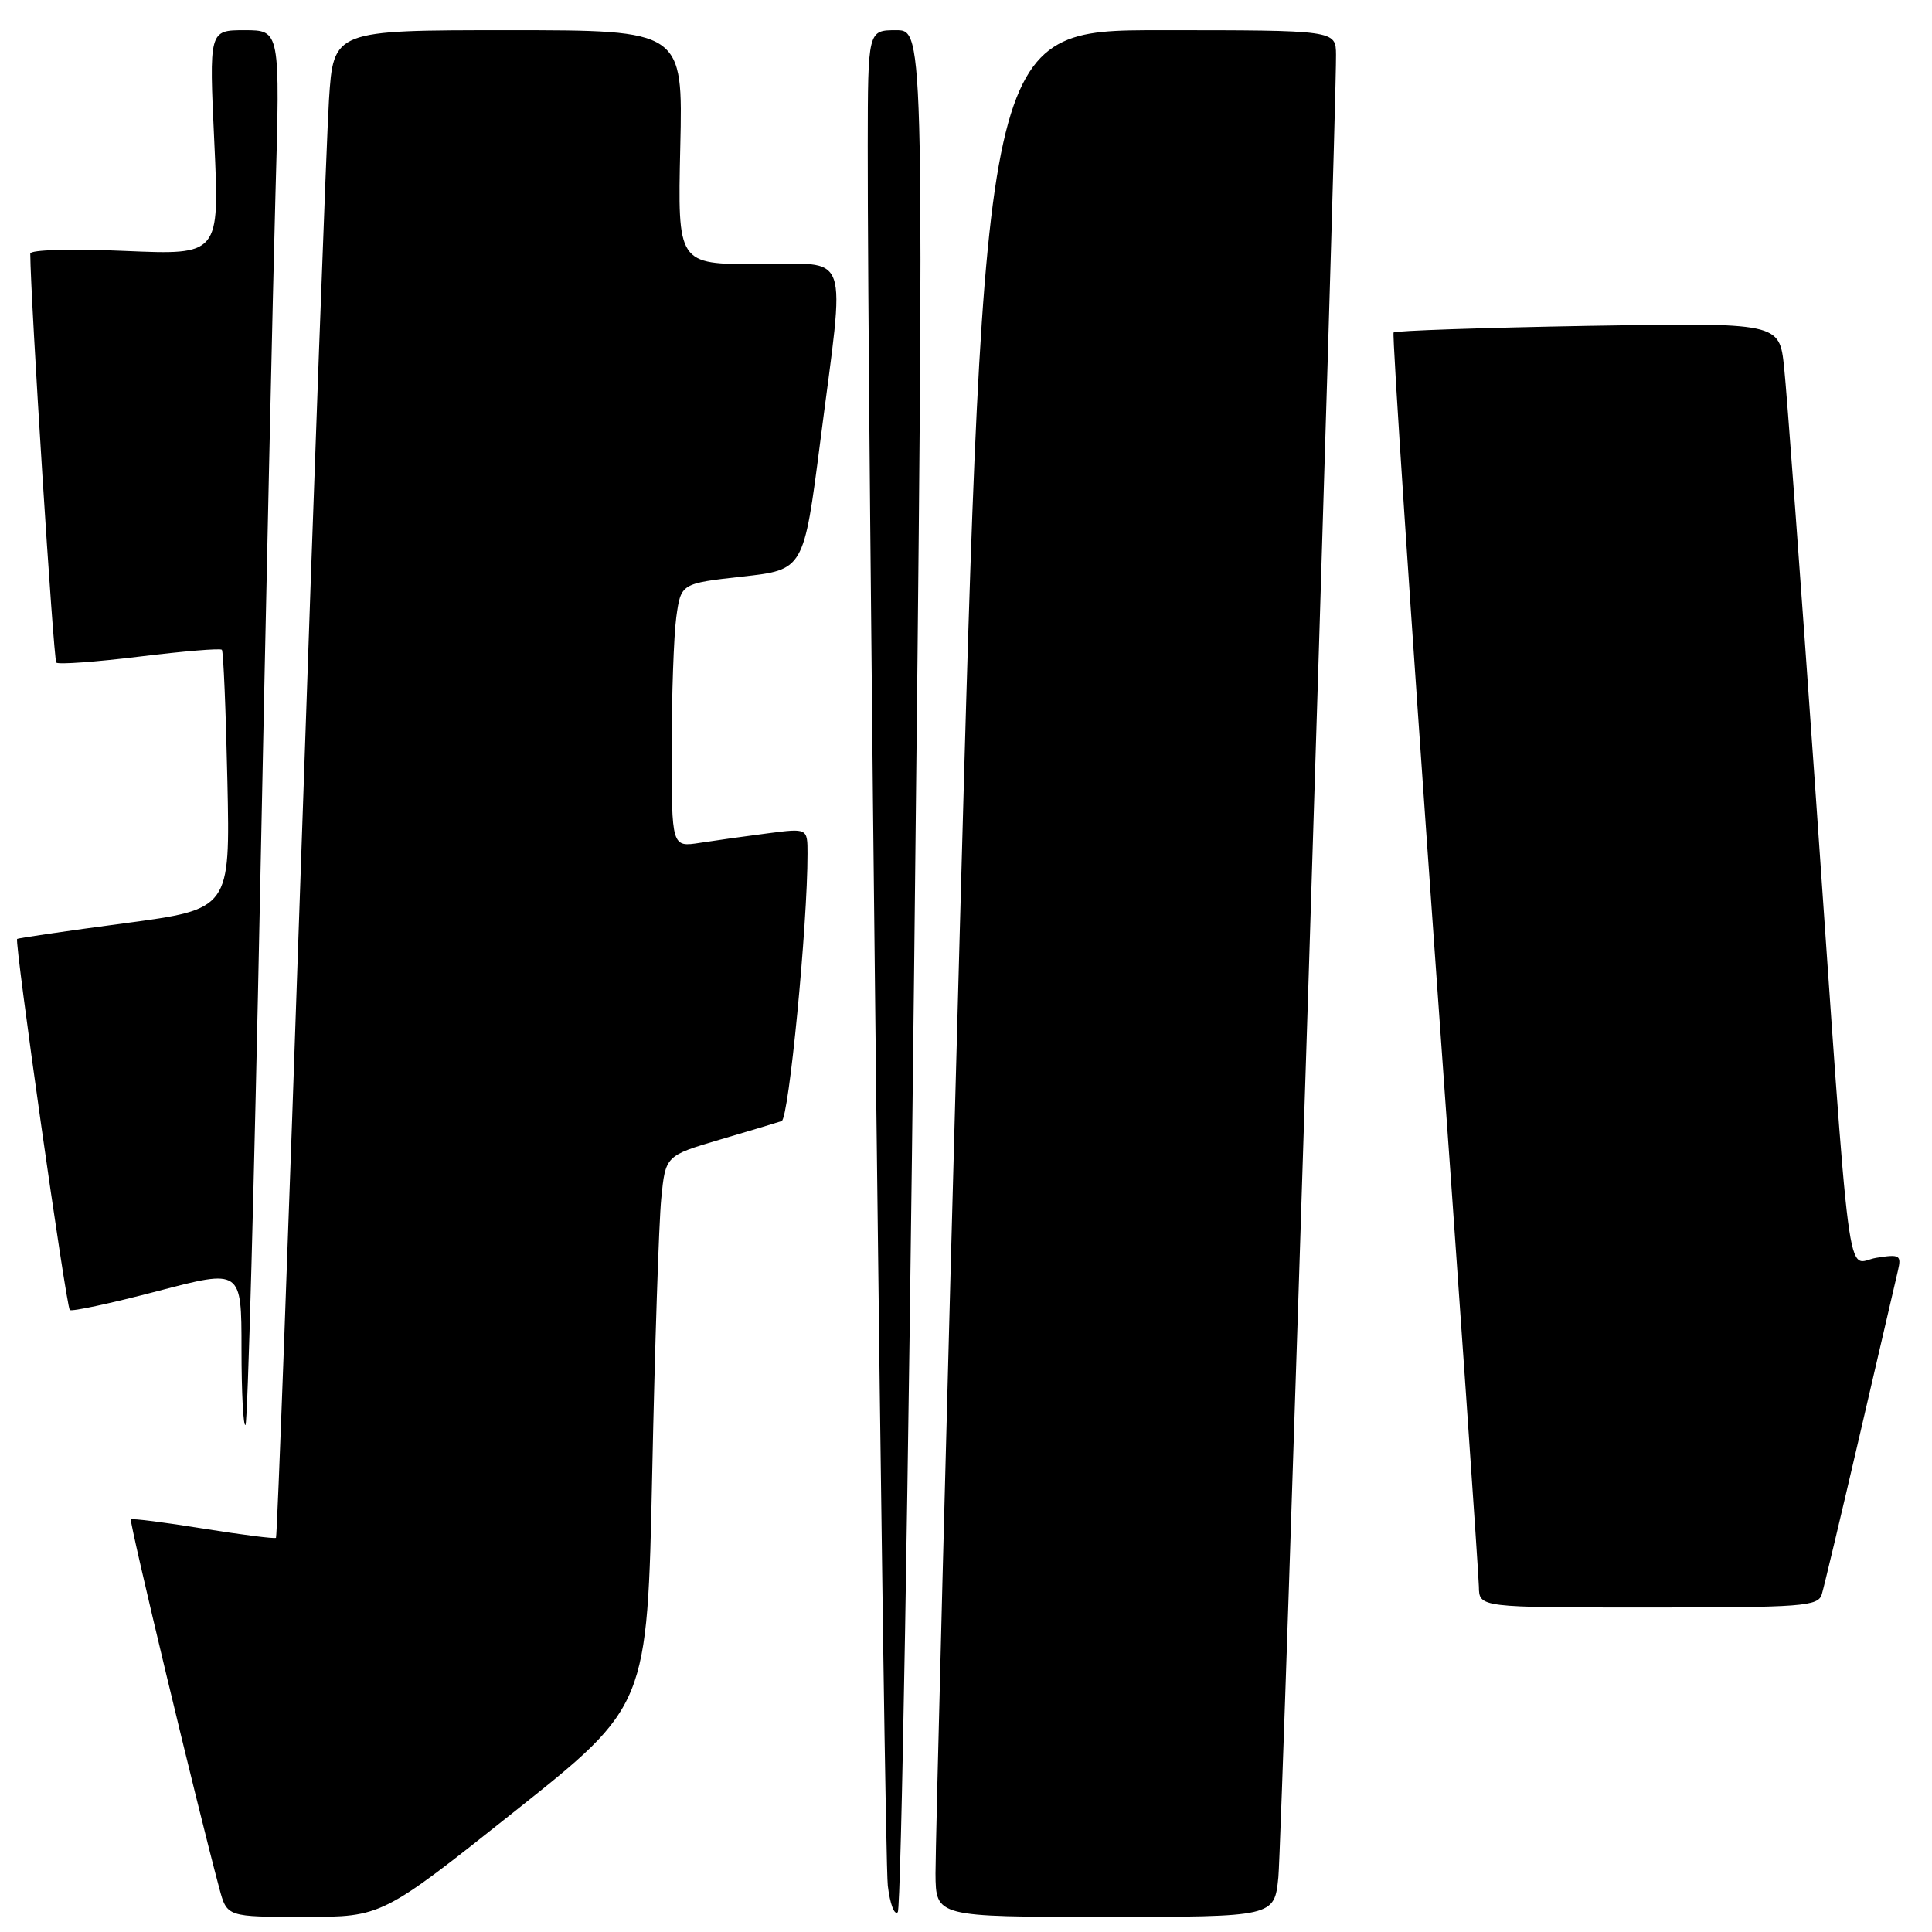 <?xml version="1.0" encoding="UTF-8" standalone="no"?>
<!DOCTYPE svg PUBLIC "-//W3C//DTD SVG 1.1//EN" "http://www.w3.org/Graphics/SVG/1.1/DTD/svg11.dtd" >
<svg xmlns="http://www.w3.org/2000/svg" xmlns:xlink="http://www.w3.org/1999/xlink" version="1.1" viewBox="0 0 256 256">
 <g >
 <path fill="currentColor"
d=" M 68.19 240.02 C 85.77 226.04 85.77 226.04 86.42 195.27 C 86.77 178.35 87.31 161.94 87.62 158.82 C 88.18 153.14 88.18 153.14 95.34 151.02 C 99.28 149.86 102.98 148.75 103.57 148.55 C 104.52 148.24 107.01 122.56 107.00 113.12 C 107.00 109.74 107.00 109.74 101.75 110.42 C 98.86 110.79 94.81 111.36 92.75 111.68 C 89.00 112.26 89.00 112.26 89.00 99.27 C 89.00 92.12 89.28 84.26 89.61 81.79 C 90.23 77.31 90.23 77.31 98.36 76.40 C 106.50 75.50 106.50 75.50 108.69 58.50 C 112.02 32.52 112.90 35.00 100.39 35.00 C 89.79 35.00 89.79 35.00 90.14 19.50 C 90.50 4.00 90.50 4.00 67.34 4.00 C 44.19 4.00 44.19 4.00 43.59 13.25 C 43.27 18.34 41.62 63.22 39.93 112.99 C 38.24 162.76 36.73 203.61 36.57 203.77 C 36.41 203.92 32.08 203.37 26.95 202.55 C 21.83 201.72 17.50 201.17 17.34 201.33 C 17.09 201.58 26.11 239.20 29.07 250.25 C 30.08 254.00 30.08 254.00 40.35 254.00 C 50.62 254.00 50.62 254.00 68.19 240.02 Z  M 121.13 128.25 C 122.50 4.00 122.50 4.00 118.75 4.00 C 115.00 4.00 115.00 4.00 114.98 19.25 C 114.93 53.15 117.15 245.80 117.64 249.87 C 117.92 252.27 118.52 253.85 118.96 253.37 C 119.40 252.89 120.37 196.59 121.13 128.25 Z  M 169.39 248.75 C 169.86 244.09 177.09 15.40 177.03 7.25 C 177.00 4.00 177.00 4.00 153.72 4.00 C 130.44 4.00 130.44 4.00 127.18 123.25 C 125.39 188.84 123.94 245.09 123.96 248.25 C 124.00 254.00 124.00 254.00 146.43 254.00 C 168.86 254.00 168.86 254.00 169.39 248.75 Z  M 241.40 211.25 C 241.69 210.29 243.97 200.72 246.46 190.00 C 248.95 179.28 251.22 169.52 251.50 168.31 C 251.96 166.32 251.71 166.17 248.62 166.67 C 244.54 167.34 245.37 173.74 240.50 104.00 C 238.59 76.77 236.75 51.86 236.40 48.62 C 235.77 42.75 235.77 42.75 210.41 43.18 C 196.46 43.43 184.87 43.82 184.66 44.06 C 184.45 44.30 186.90 81.17 190.10 126.00 C 193.31 170.82 195.94 208.74 195.96 210.25 C 196.00 213.00 196.00 213.00 218.43 213.00 C 238.93 213.00 240.91 212.85 241.40 211.25 Z  M 34.47 117.89 C 35.25 79.17 36.17 37.71 36.50 25.75 C 37.12 4.00 37.12 4.00 32.41 4.00 C 27.70 4.00 27.70 4.00 28.40 18.90 C 29.09 33.79 29.09 33.79 16.55 33.25 C 9.42 32.94 4.00 33.10 4.01 33.60 C 4.05 39.71 7.09 87.43 7.46 87.80 C 7.74 88.07 12.71 87.71 18.50 87.00 C 24.29 86.29 29.20 85.88 29.40 86.10 C 29.60 86.32 29.93 94.14 30.13 103.49 C 30.50 120.47 30.50 120.47 16.50 122.34 C 8.80 123.36 2.40 124.30 2.27 124.42 C 1.90 124.76 8.76 173.10 9.25 173.58 C 9.49 173.82 14.70 172.70 20.84 171.09 C 32.00 168.16 32.00 168.16 32.00 178.75 C 32.00 184.57 32.24 189.10 32.53 188.81 C 32.82 188.52 33.69 156.60 34.47 117.89 Z "/>
</g>
</svg>